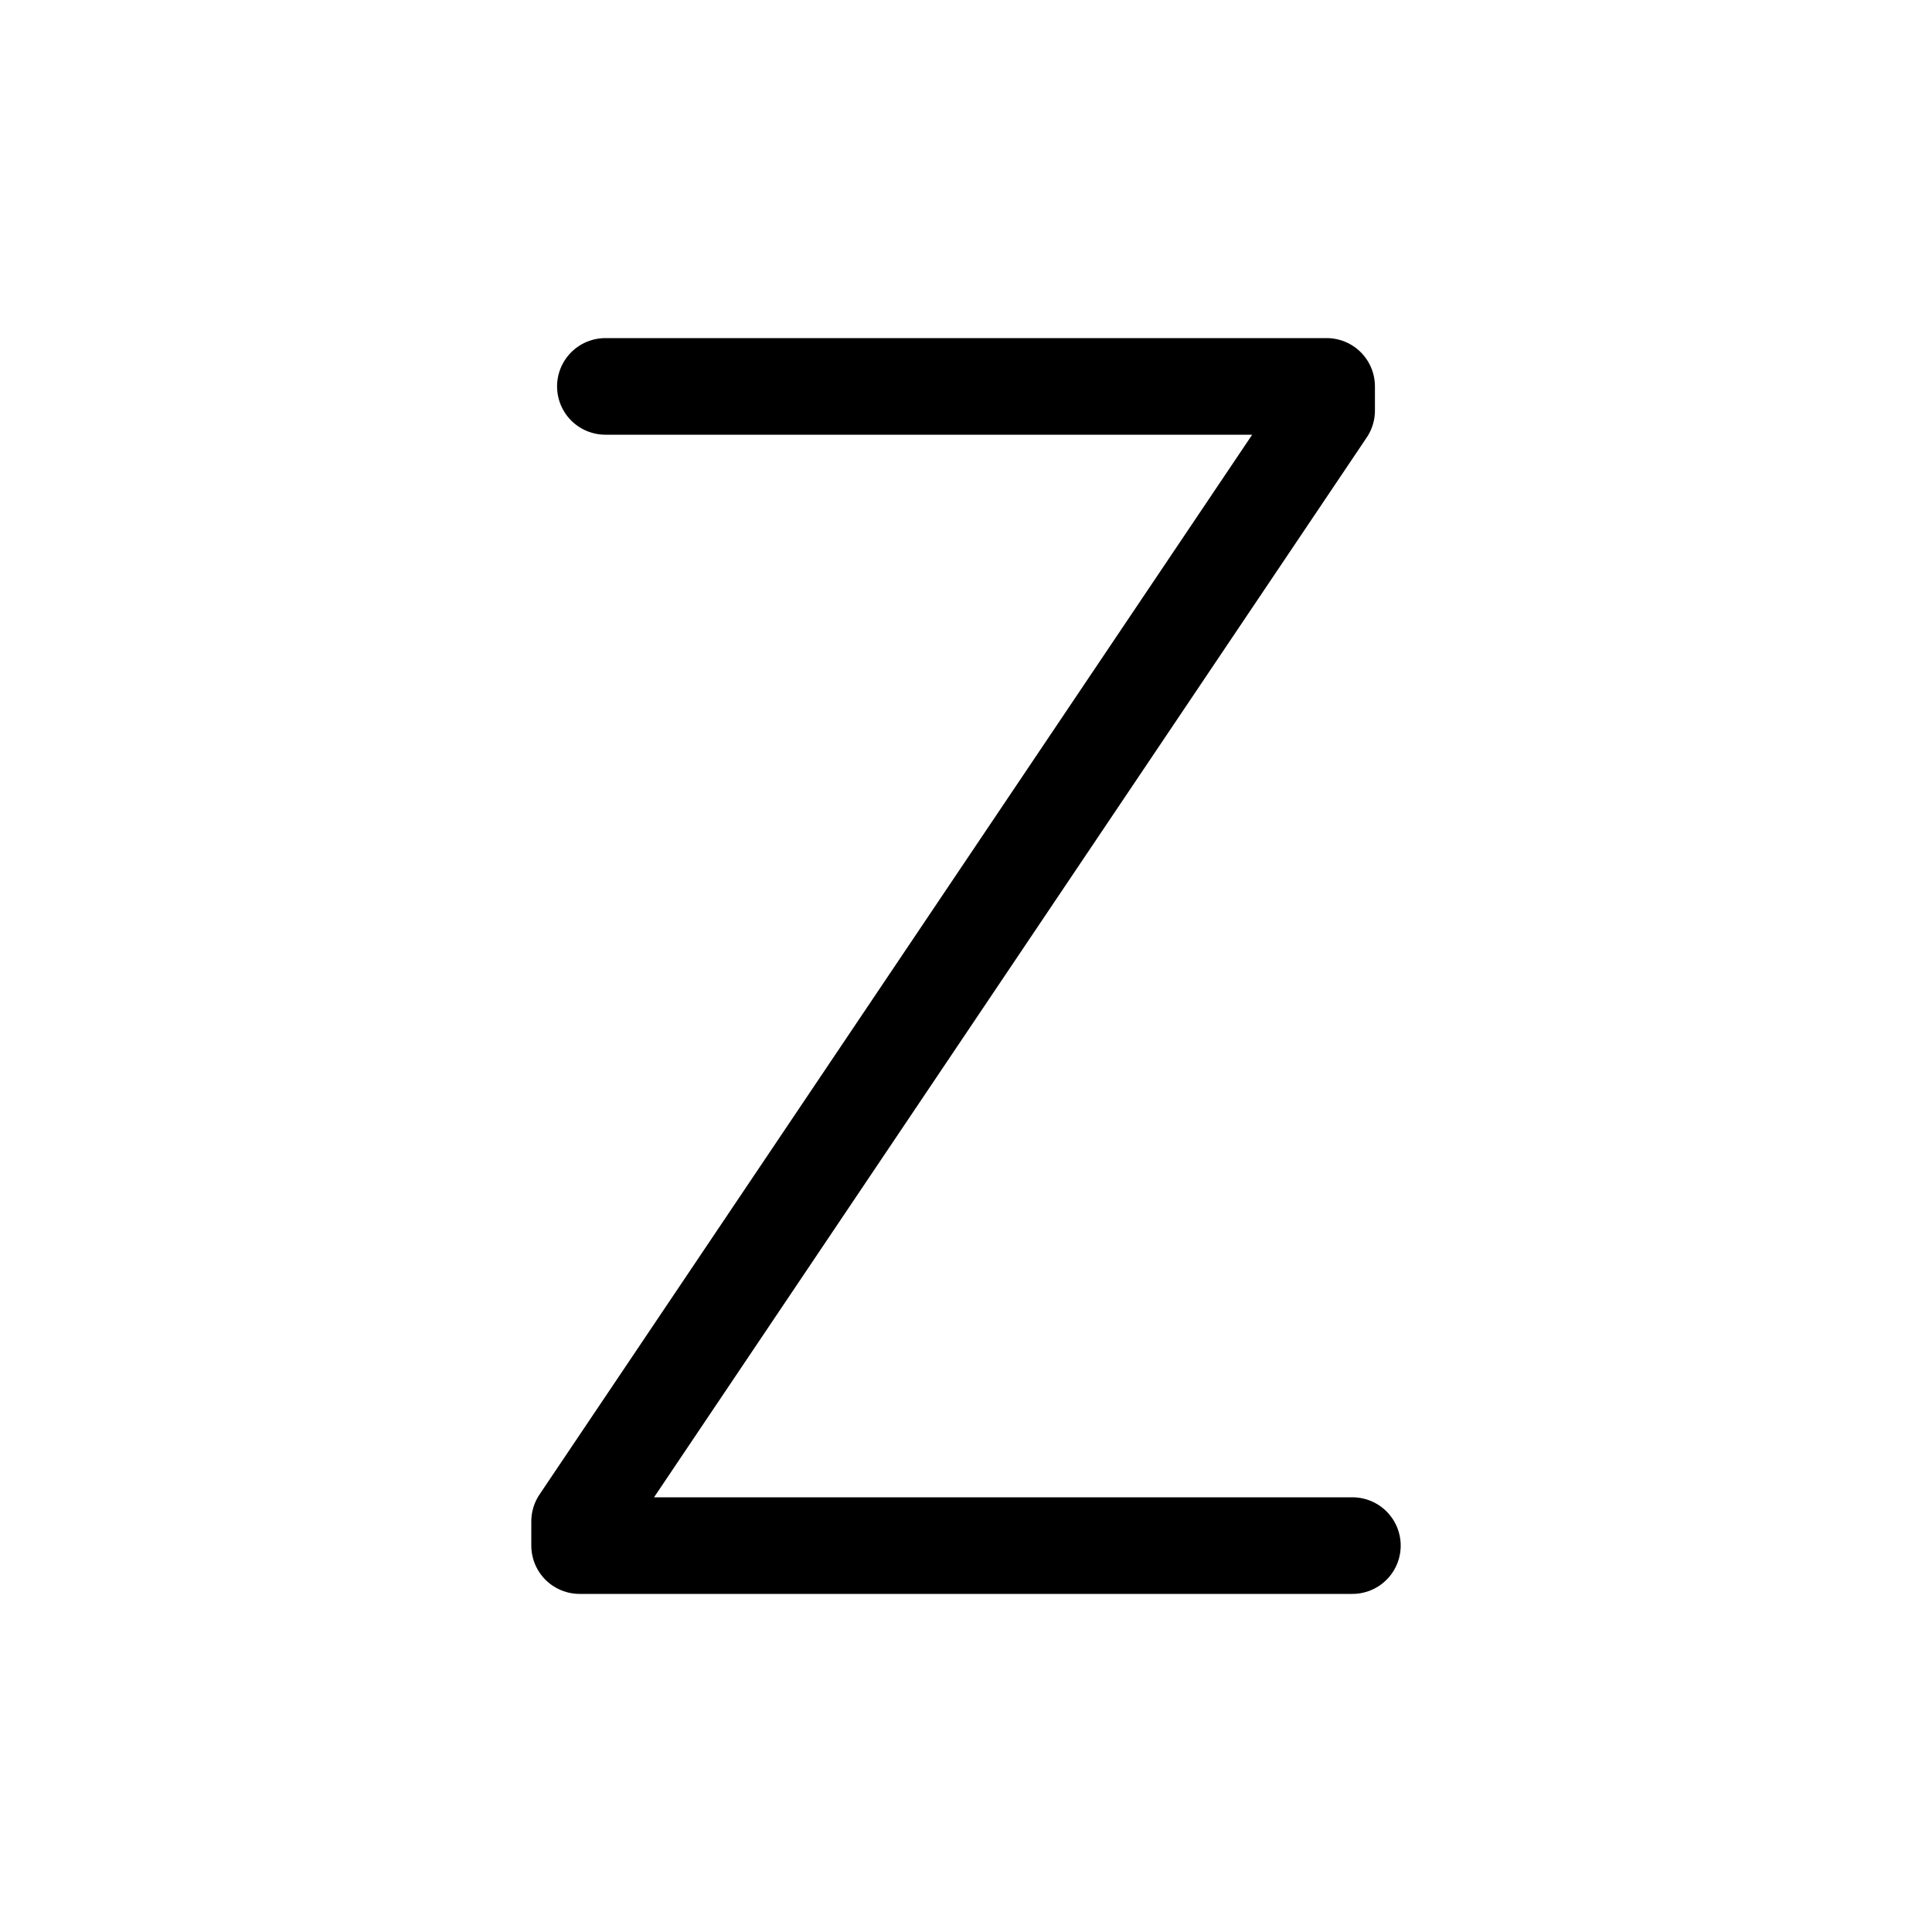 <svg width="80" height="80" viewBox="0 0 80 80" fill="none" xmlns="http://www.w3.org/2000/svg">
  <path d="M25.067 16H54.933V17L24 63V64H56" stroke="currentColor" stroke-width="4" stroke-linecap="round" stroke-linejoin="round" />
</svg>